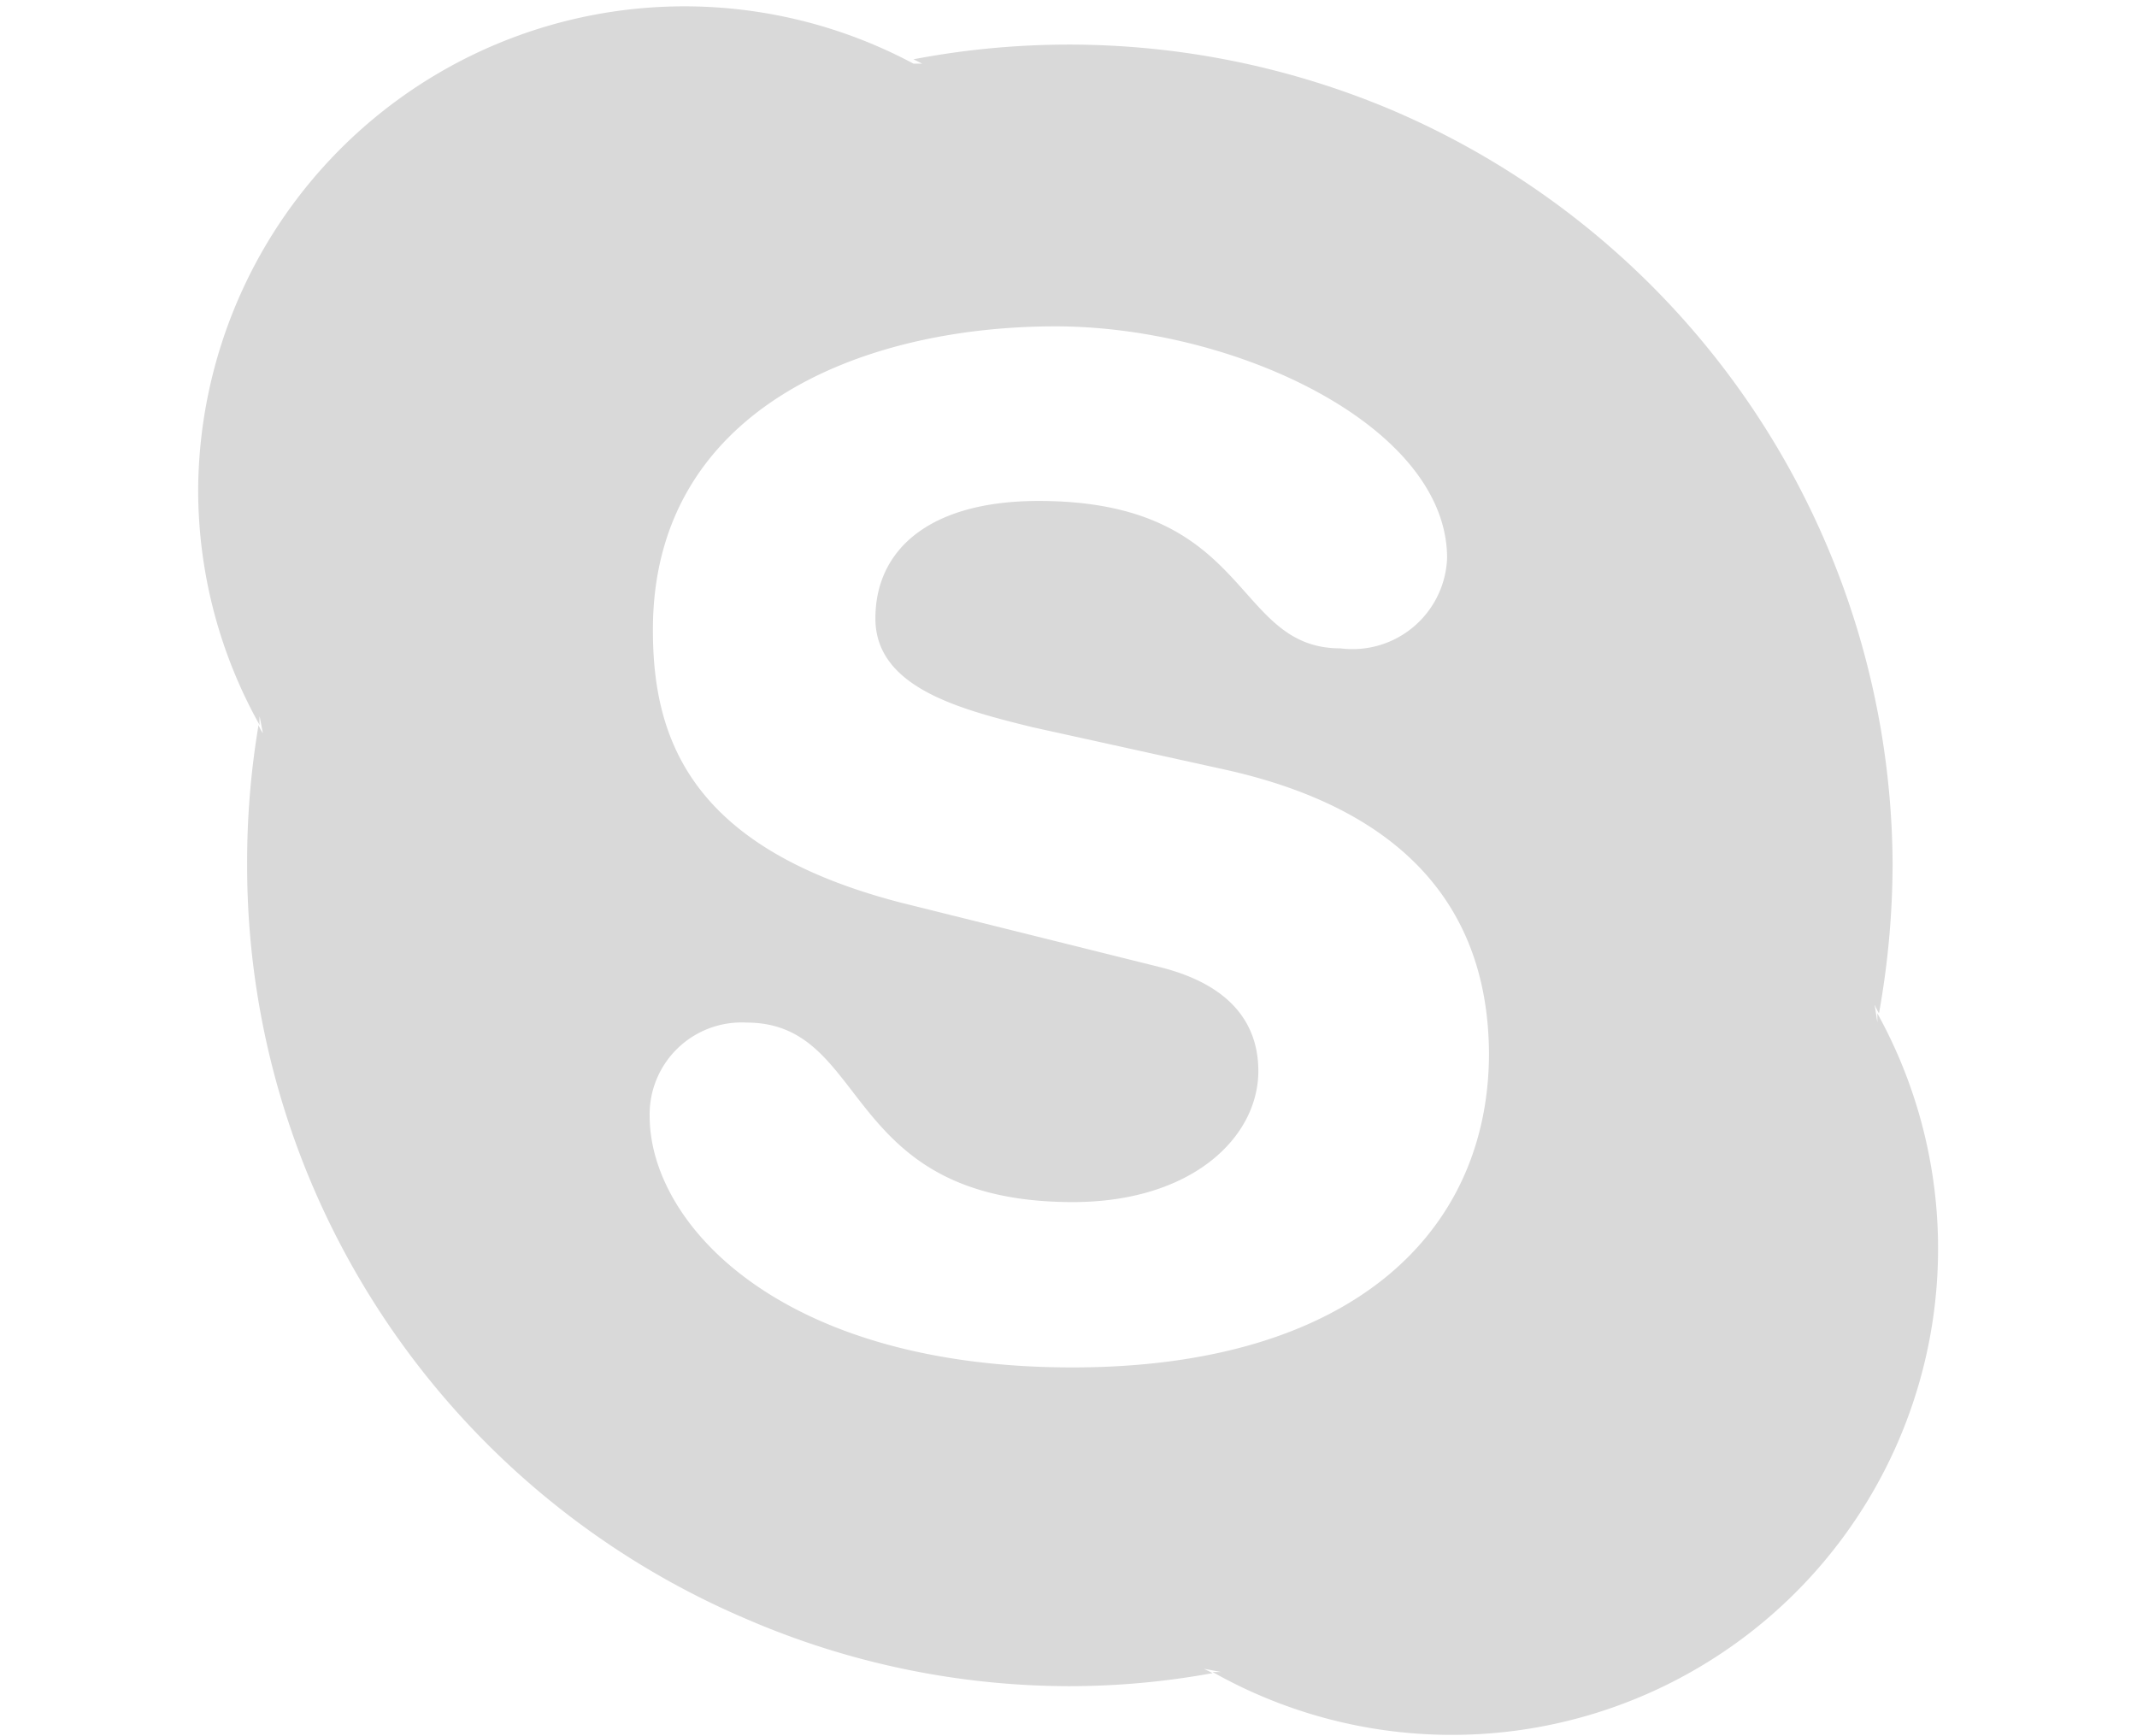 <svg xmlns="http://www.w3.org/2000/svg" height="26" viewBox="0 0 32 31.92"><defs><style>.cls-1{fill:#d9d9d9;}</style></defs><title>skype</title><g id="Layer_2" data-name="Layer 2"><g id="Layer_1-2" data-name="Layer 1"><path class="cls-1" d="M30.87,18.63l0,.17-.05-.33a1.19,1.19,0,0,0,.08.16,15.69,15.69,0,0,0,.25-2.74A15.15,15.15,0,0,0,21.89,2a15.25,15.25,0,0,0-8.74-.91h0l.16.08-.32,0,.16,0A8.94,8.94,0,0,0,0,9a8.85,8.85,0,0,0,1.13,4.33.88.88,0,0,1,0-.16l.06.31a.71.71,0,0,1-.08-.15A15.17,15.17,0,0,0,.9,15.89a15,15,0,0,0,1.19,5.88,15.11,15.11,0,0,0,8,8A15,15,0,0,0,16,31a14.67,14.67,0,0,0,2.65-.24l-.16-.08.32.06-.16,0A8.94,8.94,0,0,0,30.87,18.63Zm-14.8,6.51c-5.37,0-7.77-2.64-7.77-4.62a1.69,1.69,0,0,1,1.78-1.72c2.3,0,1.7,3.3,6,3.3,2.19,0,3.41-1.19,3.41-2.41,0-.74-.37-1.55-1.81-1.91l-4.78-1.19c-3.84-1-4.54-3-4.54-5C8.35,7.54,12.17,6,15.76,6c3.3,0,7.2,1.83,7.2,4.26A1.74,1.74,0,0,1,21,11.92c-2,0-1.6-2.71-5.55-2.71-2,0-3,.89-3,2.16s1.55,1.67,2.89,2l3.54.78c3.87.86,4.85,3.12,4.85,5.25C23.71,22.68,21.18,25.14,16.07,25.14Z"/></g></g></svg>